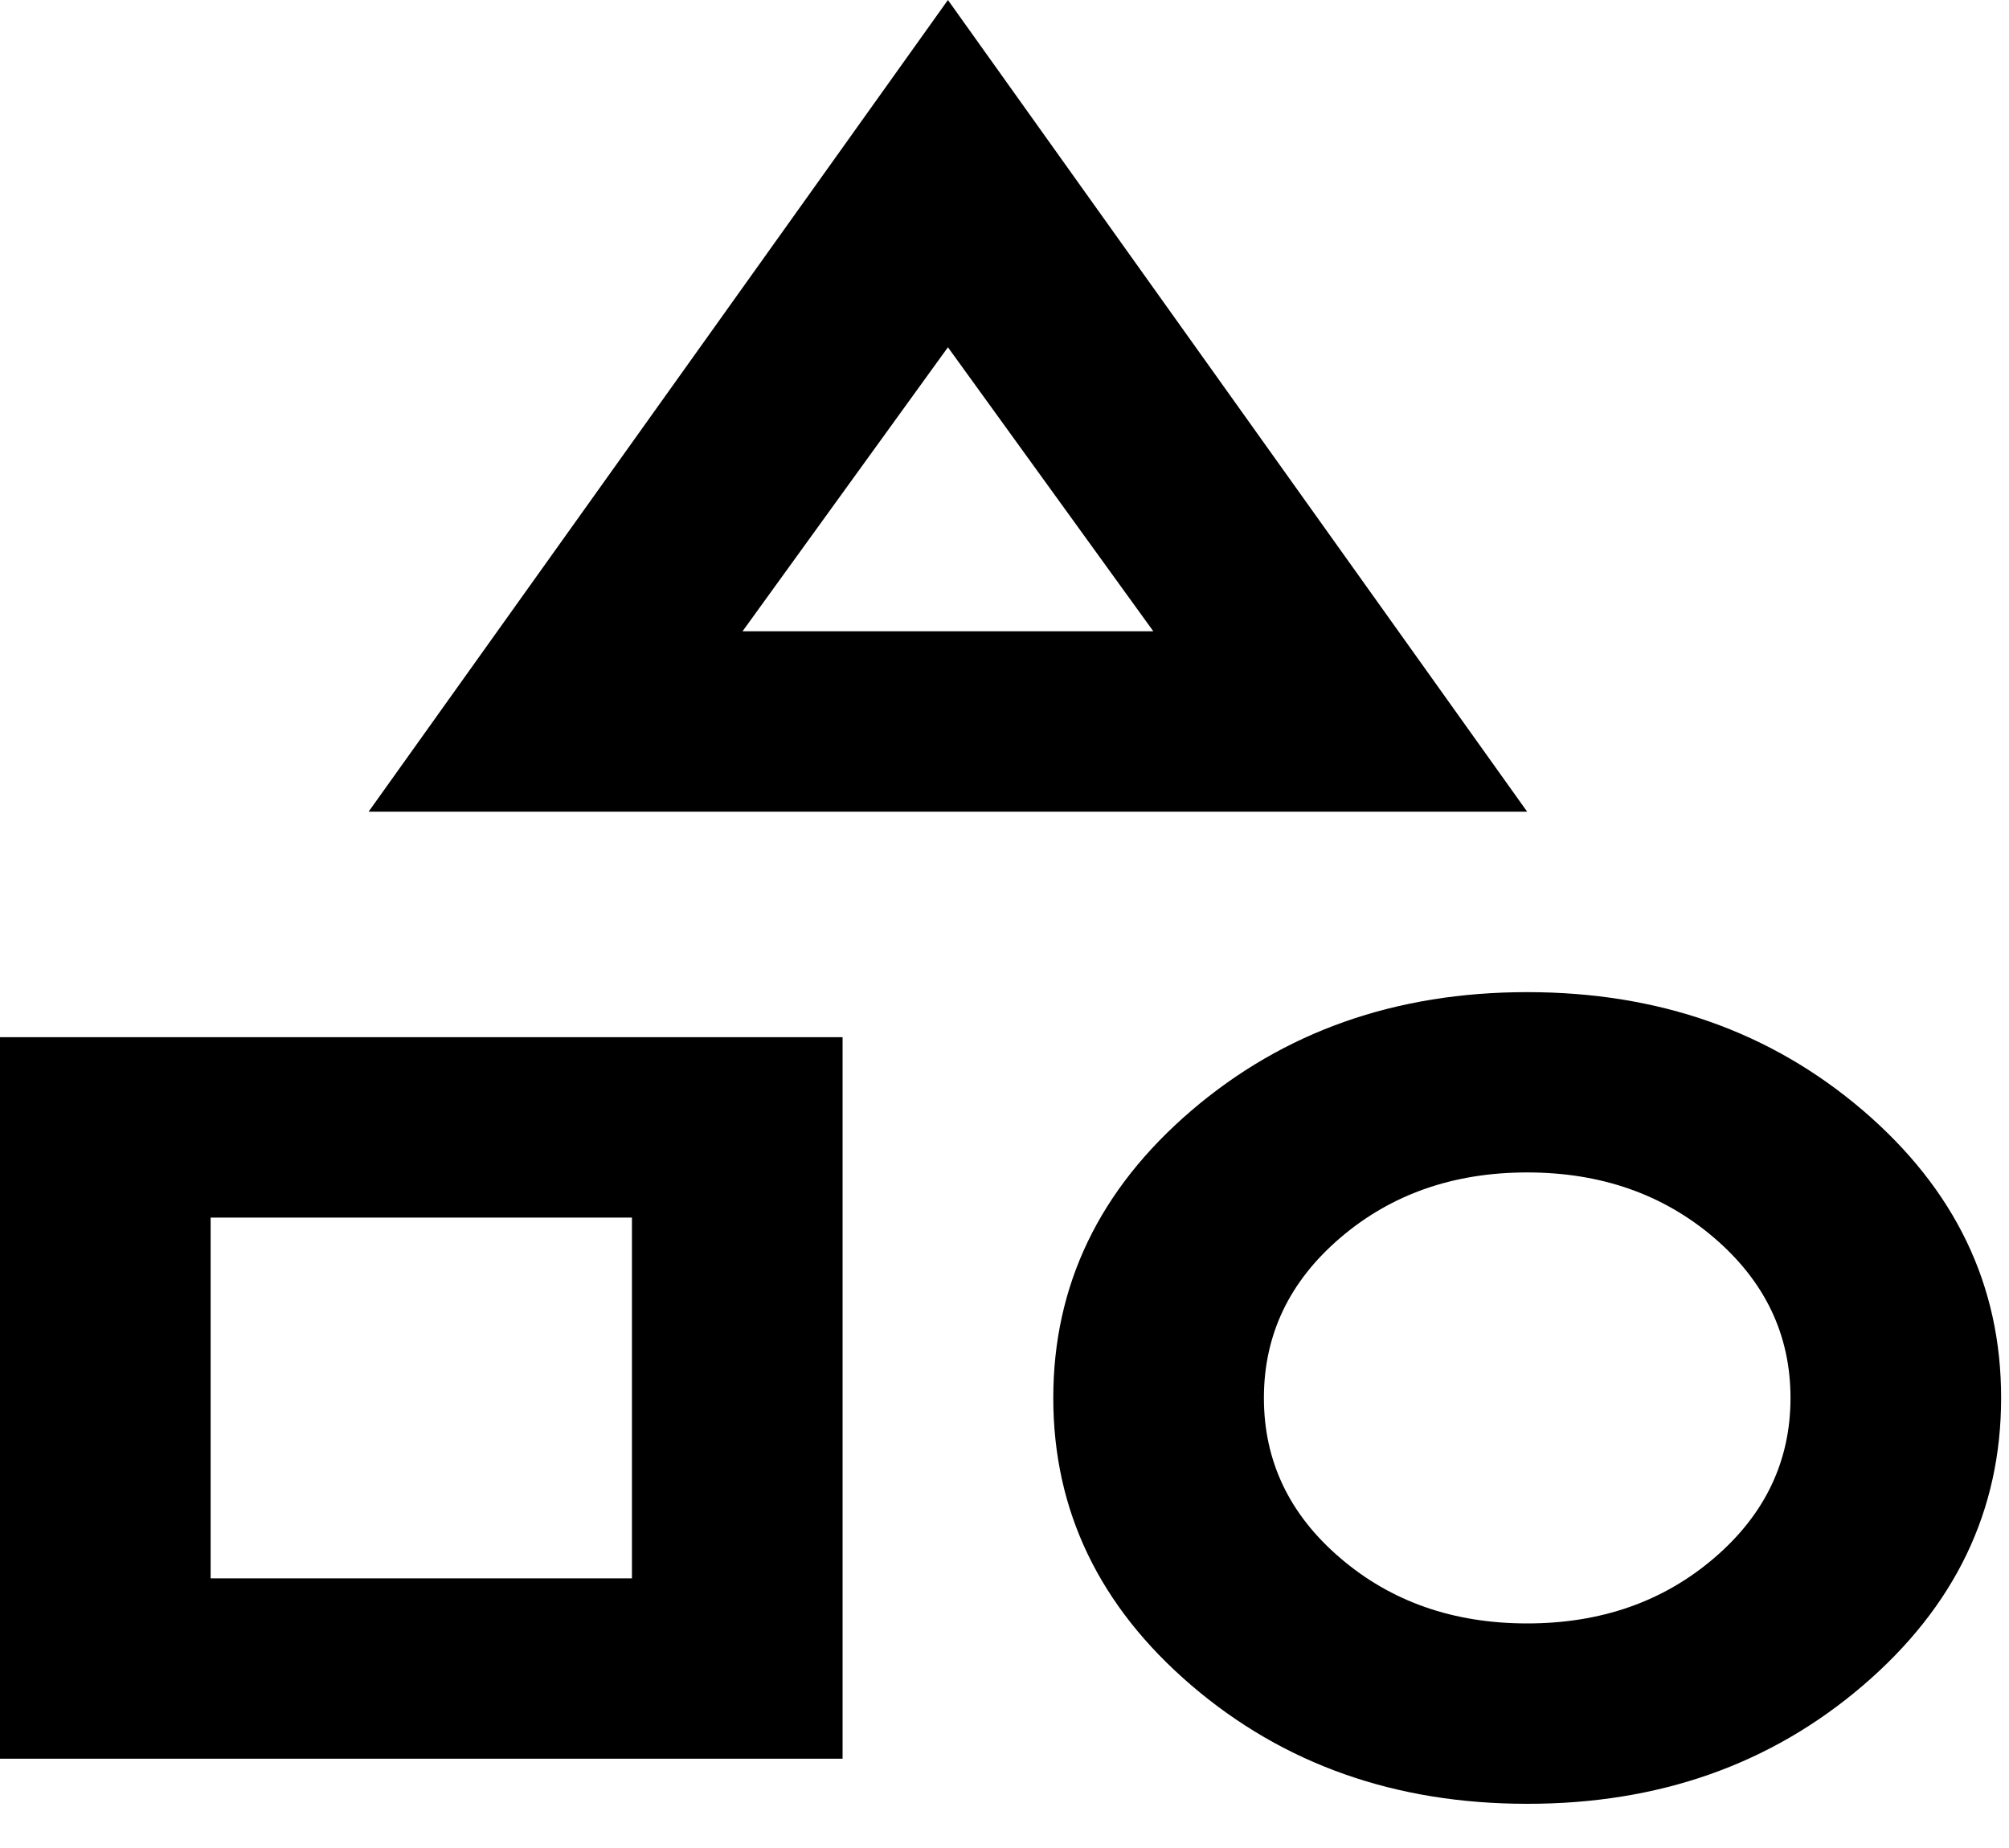 <svg width="25" height="23" viewBox="0 0 25 23" fill="none" xmlns="http://www.w3.org/2000/svg">
<path d="M4.587 10.102L11.796 0L19.004 10.102H4.587ZM19.004 22.45C17.366 22.45 15.974 21.959 14.827 20.977C13.681 19.995 13.107 18.803 13.107 17.399C13.107 15.996 13.68 14.803 14.827 13.821C15.975 12.839 17.367 12.348 19.004 12.348C20.643 12.348 22.035 12.839 23.183 13.821C24.33 14.804 24.903 15.996 24.902 17.399C24.902 18.802 24.329 19.995 23.183 20.977C22.036 21.96 20.644 22.451 19.004 22.45ZM0 21.889V12.909H10.485V21.889H0ZM19.004 20.205C19.922 20.205 20.697 19.934 21.331 19.391C21.964 18.849 22.281 18.184 22.281 17.399C22.281 16.613 21.964 15.949 21.331 15.406C20.697 14.864 19.922 14.592 19.004 14.592C18.087 14.592 17.311 14.864 16.678 15.406C16.044 15.949 15.728 16.613 15.728 17.399C15.728 18.184 16.044 18.849 16.678 19.391C17.311 19.934 18.087 20.205 19.004 20.205ZM2.621 19.644H7.864V15.154H2.621V19.644ZM9.24 7.857H14.352L11.796 4.322L9.24 7.857Z" fill="black"/>
</svg>
